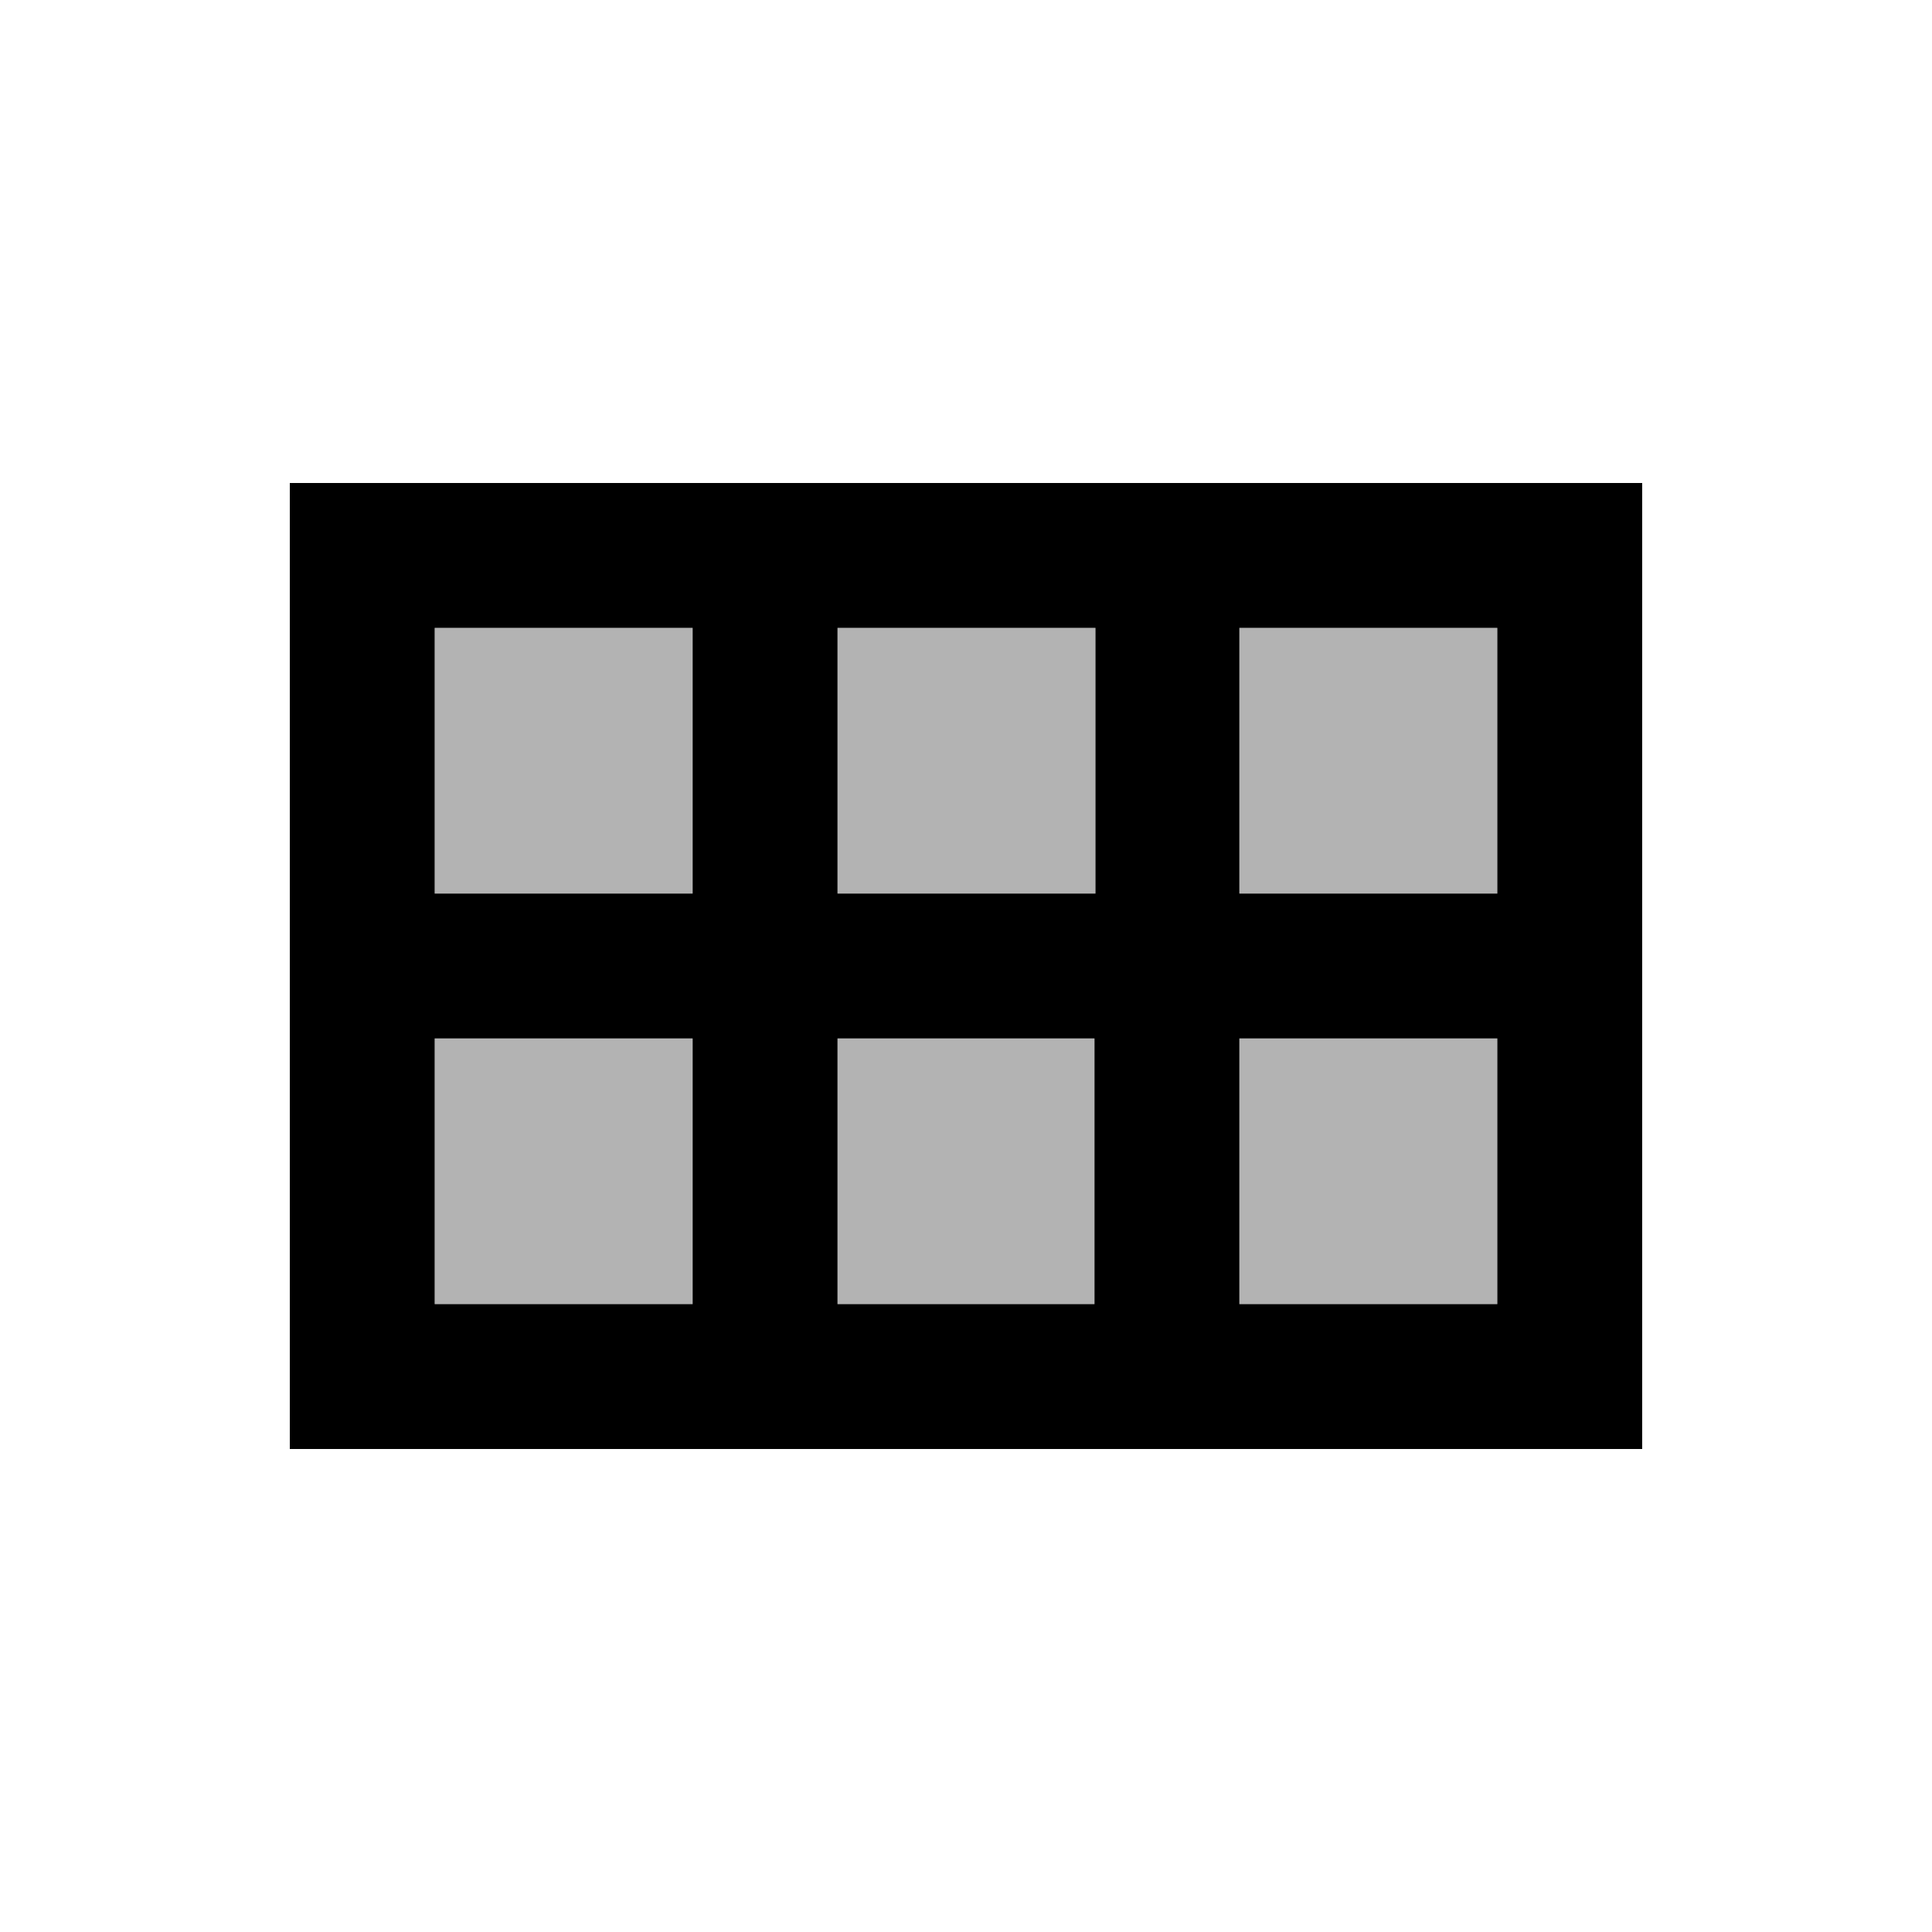 <svg xmlns="http://www.w3.org/2000/svg" enable-background="new 0 0 20 20" height="20" viewBox="0 0 20 20" width="20"><rect fill="none" height="20" width="20"/><g opacity=".3"><path d="M15.5,9.25h-2.67V6.5h2.67V9.25z M8.67,9.25V6.5h2.67v2.75H8.67z M11.33,10.75v2.75H8.67v-2.75H11.33z M7.17,6.5v2.75H4.5 V6.5H7.17z M4.5,10.75h2.67v2.75H4.5V10.75z M12.83,13.5v-2.75h2.67v2.75H12.83z"/></g><g><path d="M3,5v10h14V5H3z M15.5,9.25h-2.67V6.5h2.67V9.25z M8.67,9.25V6.5h2.67v2.75H8.67z M11.33,10.75v2.75H8.67v-2.75H11.33z M7.17,6.5v2.75H4.5V6.5H7.17z M4.5,10.75h2.67v2.75H4.5V10.75z M12.83,13.5v-2.75h2.67v2.75H12.83z"/></g></svg>
